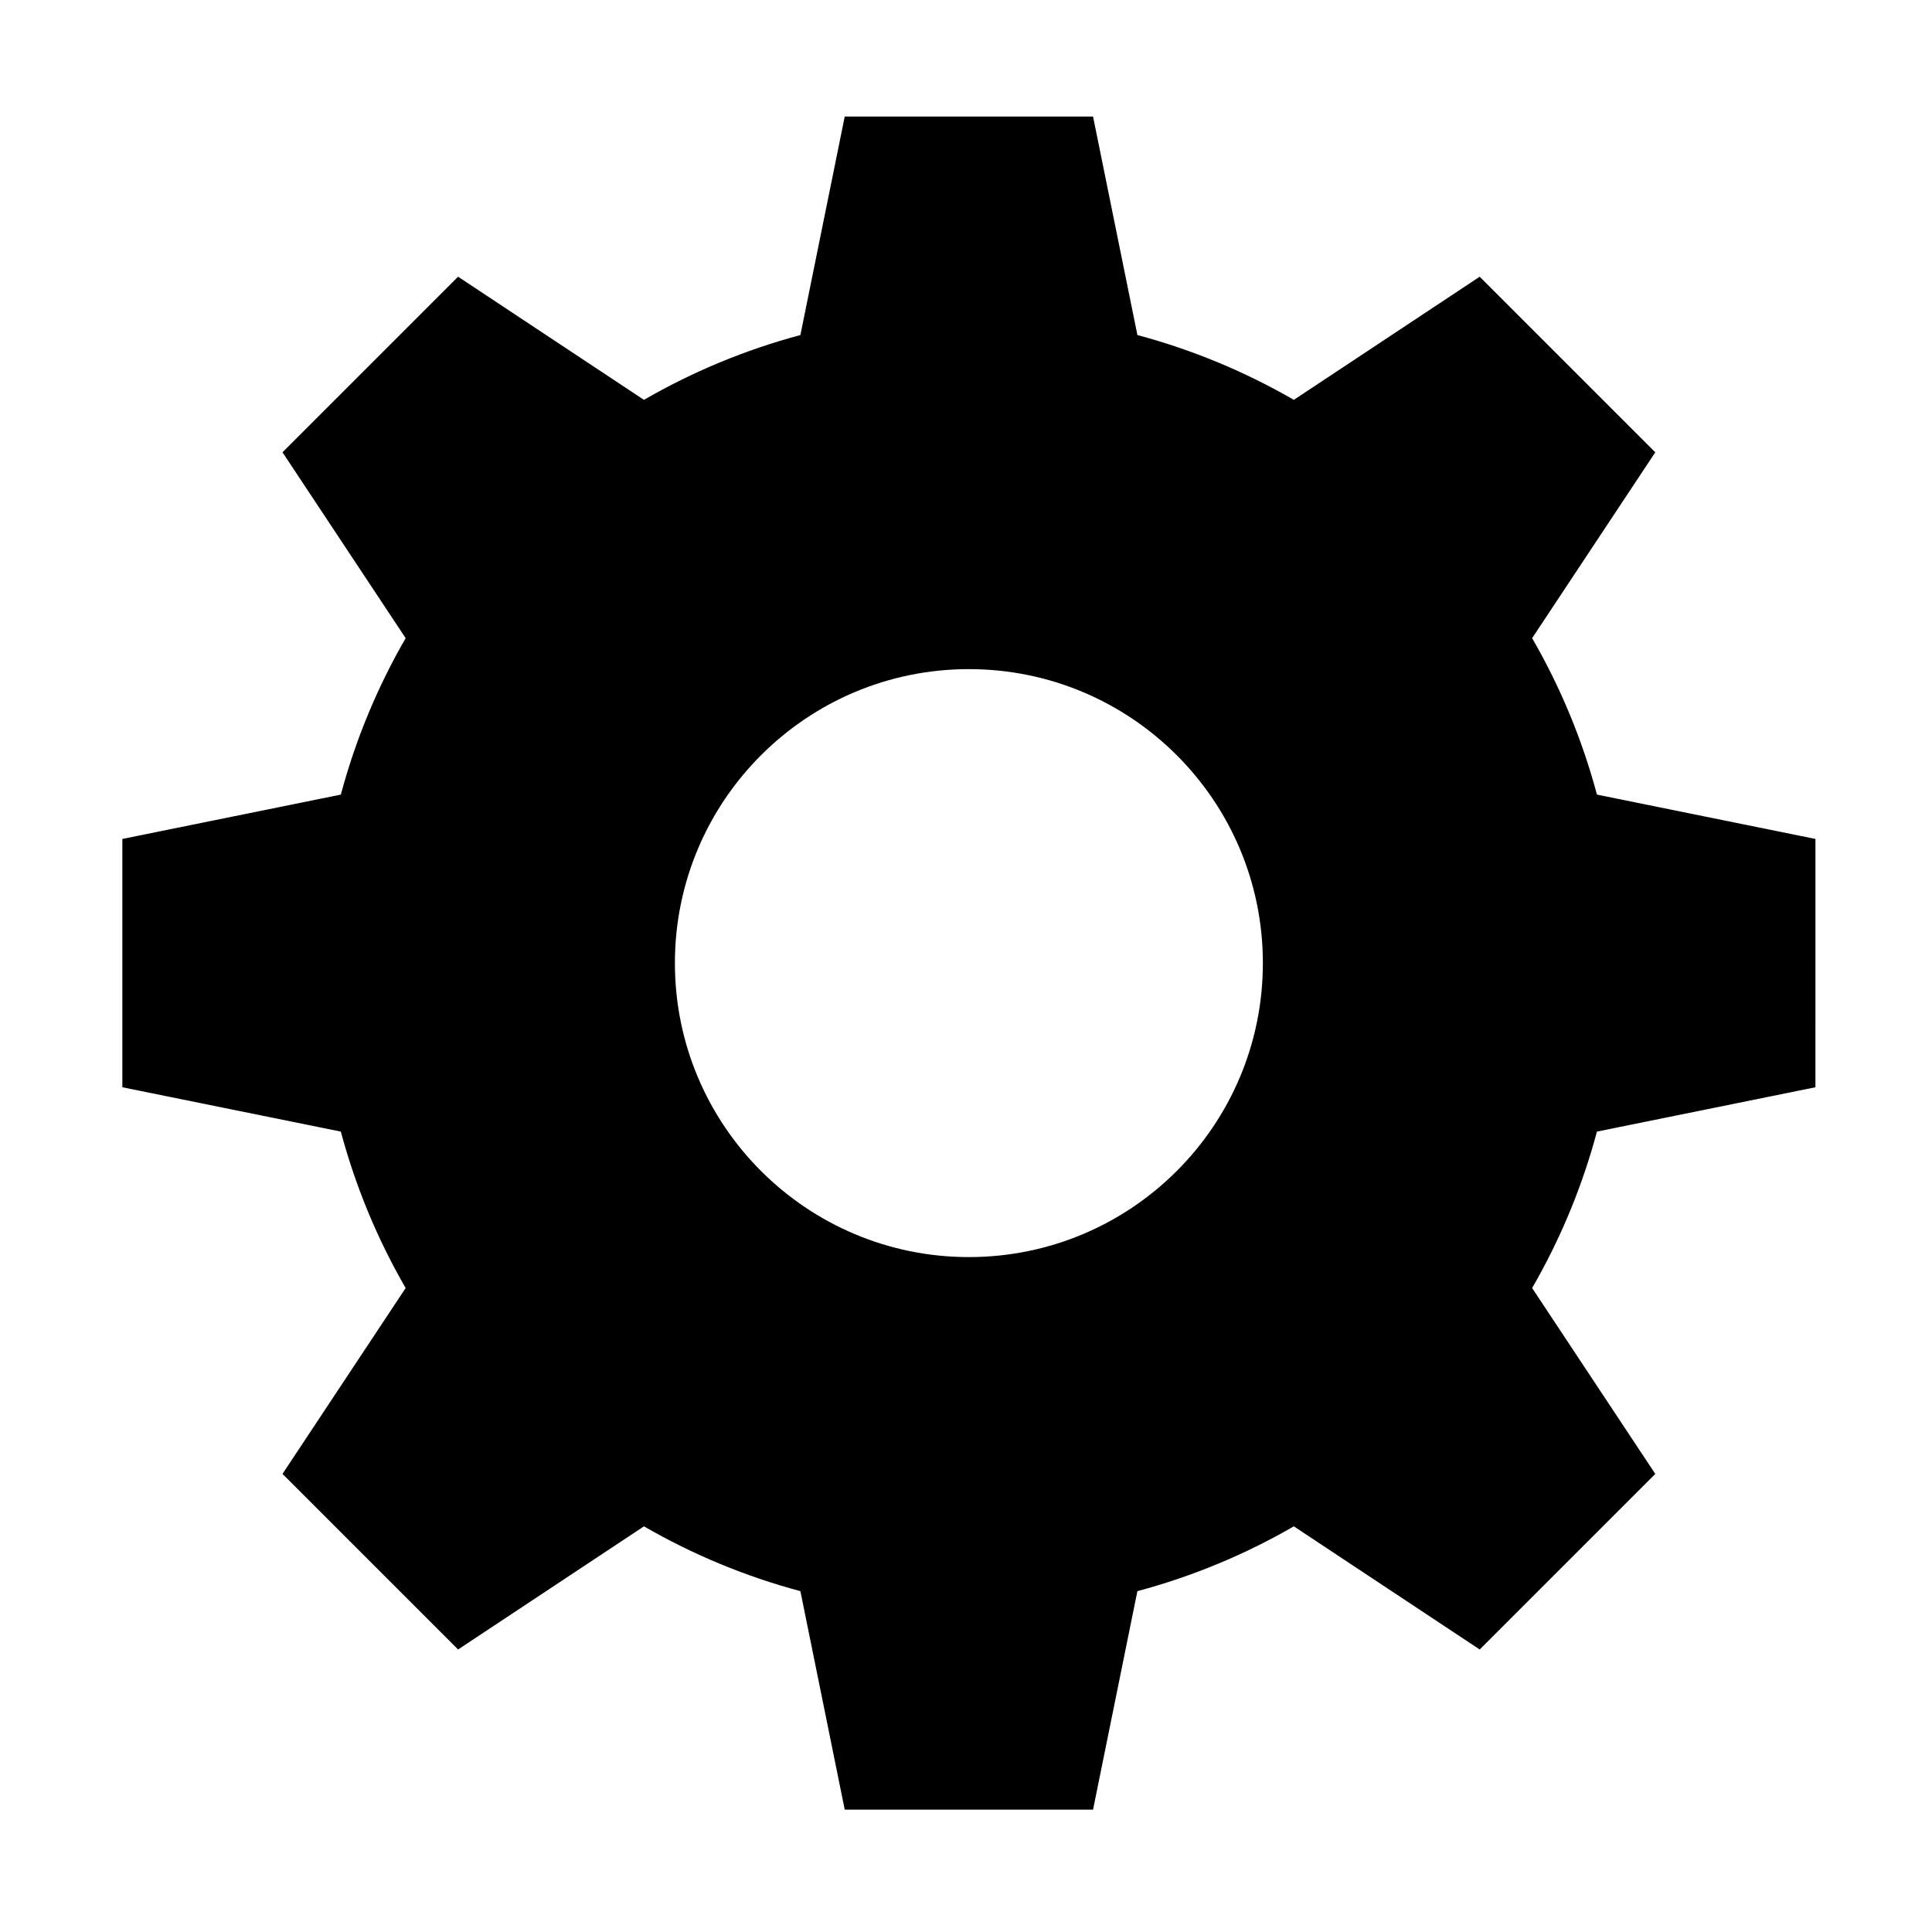 <?xml version="1.0" standalone="no"?><!DOCTYPE svg PUBLIC "-//W3C//DTD SVG 1.1//EN" "http://www.w3.org/Graphics/SVG/1.1/DTD/svg11.dtd"><svg t="1560845704643" class="icon" style="" viewBox="0 0 1024 1024" version="1.1" xmlns="http://www.w3.org/2000/svg" p-id="13461" xmlns:xlink="http://www.w3.org/1999/xlink" width="200" height="200"><defs><style type="text/css"></style></defs><path d="M846.417 421.155c-7.858-29.367-19.486-57.193-34.354-82.913l65.272-98.514-0.107-0.107-92.85-92.849-0.107-0.107-98.514 65.272c-25.719-14.87-53.544-26.495-82.912-34.355L579.34 61.78l-0.152 0L447.877 61.78l-0.151 0-23.502 115.801c-29.367 7.859-57.193 19.486-82.914 34.355l-98.514-65.272-0.107 0.107-92.85 92.85-0.107 0.107 65.273 98.514c-14.87 25.721-26.495 53.547-34.355 82.913L64.848 444.657l0 0.152 0 131.31 0 0.151 115.801 23.501c7.86 29.366 19.486 57.193 34.355 82.913l-65.272 98.515 0.107 0.106 92.85 92.849 0.107 0.107 98.514-65.272c25.721 14.87 53.547 26.495 82.914 34.355l23.502 115.801 0.152 0 131.31 0 0.151 0 23.502-115.801c29.367-7.86 57.193-19.486 82.912-34.355l98.514 65.272 0.107-0.107 92.851-92.849 0.107-0.106-65.273-98.515c14.871-25.721 26.497-53.547 34.354-82.913l115.802-23.501 0-0.152L962.22 444.809l0-0.151L846.417 421.155zM669.35 510.465c0 86.055-69.762 155.816-155.818 155.816-86.055 0-155.819-69.761-155.819-155.816 0-86.056 69.763-155.817 155.819-155.817C599.589 354.648 669.35 424.409 669.35 510.465z" p-id="13462"></path></svg>